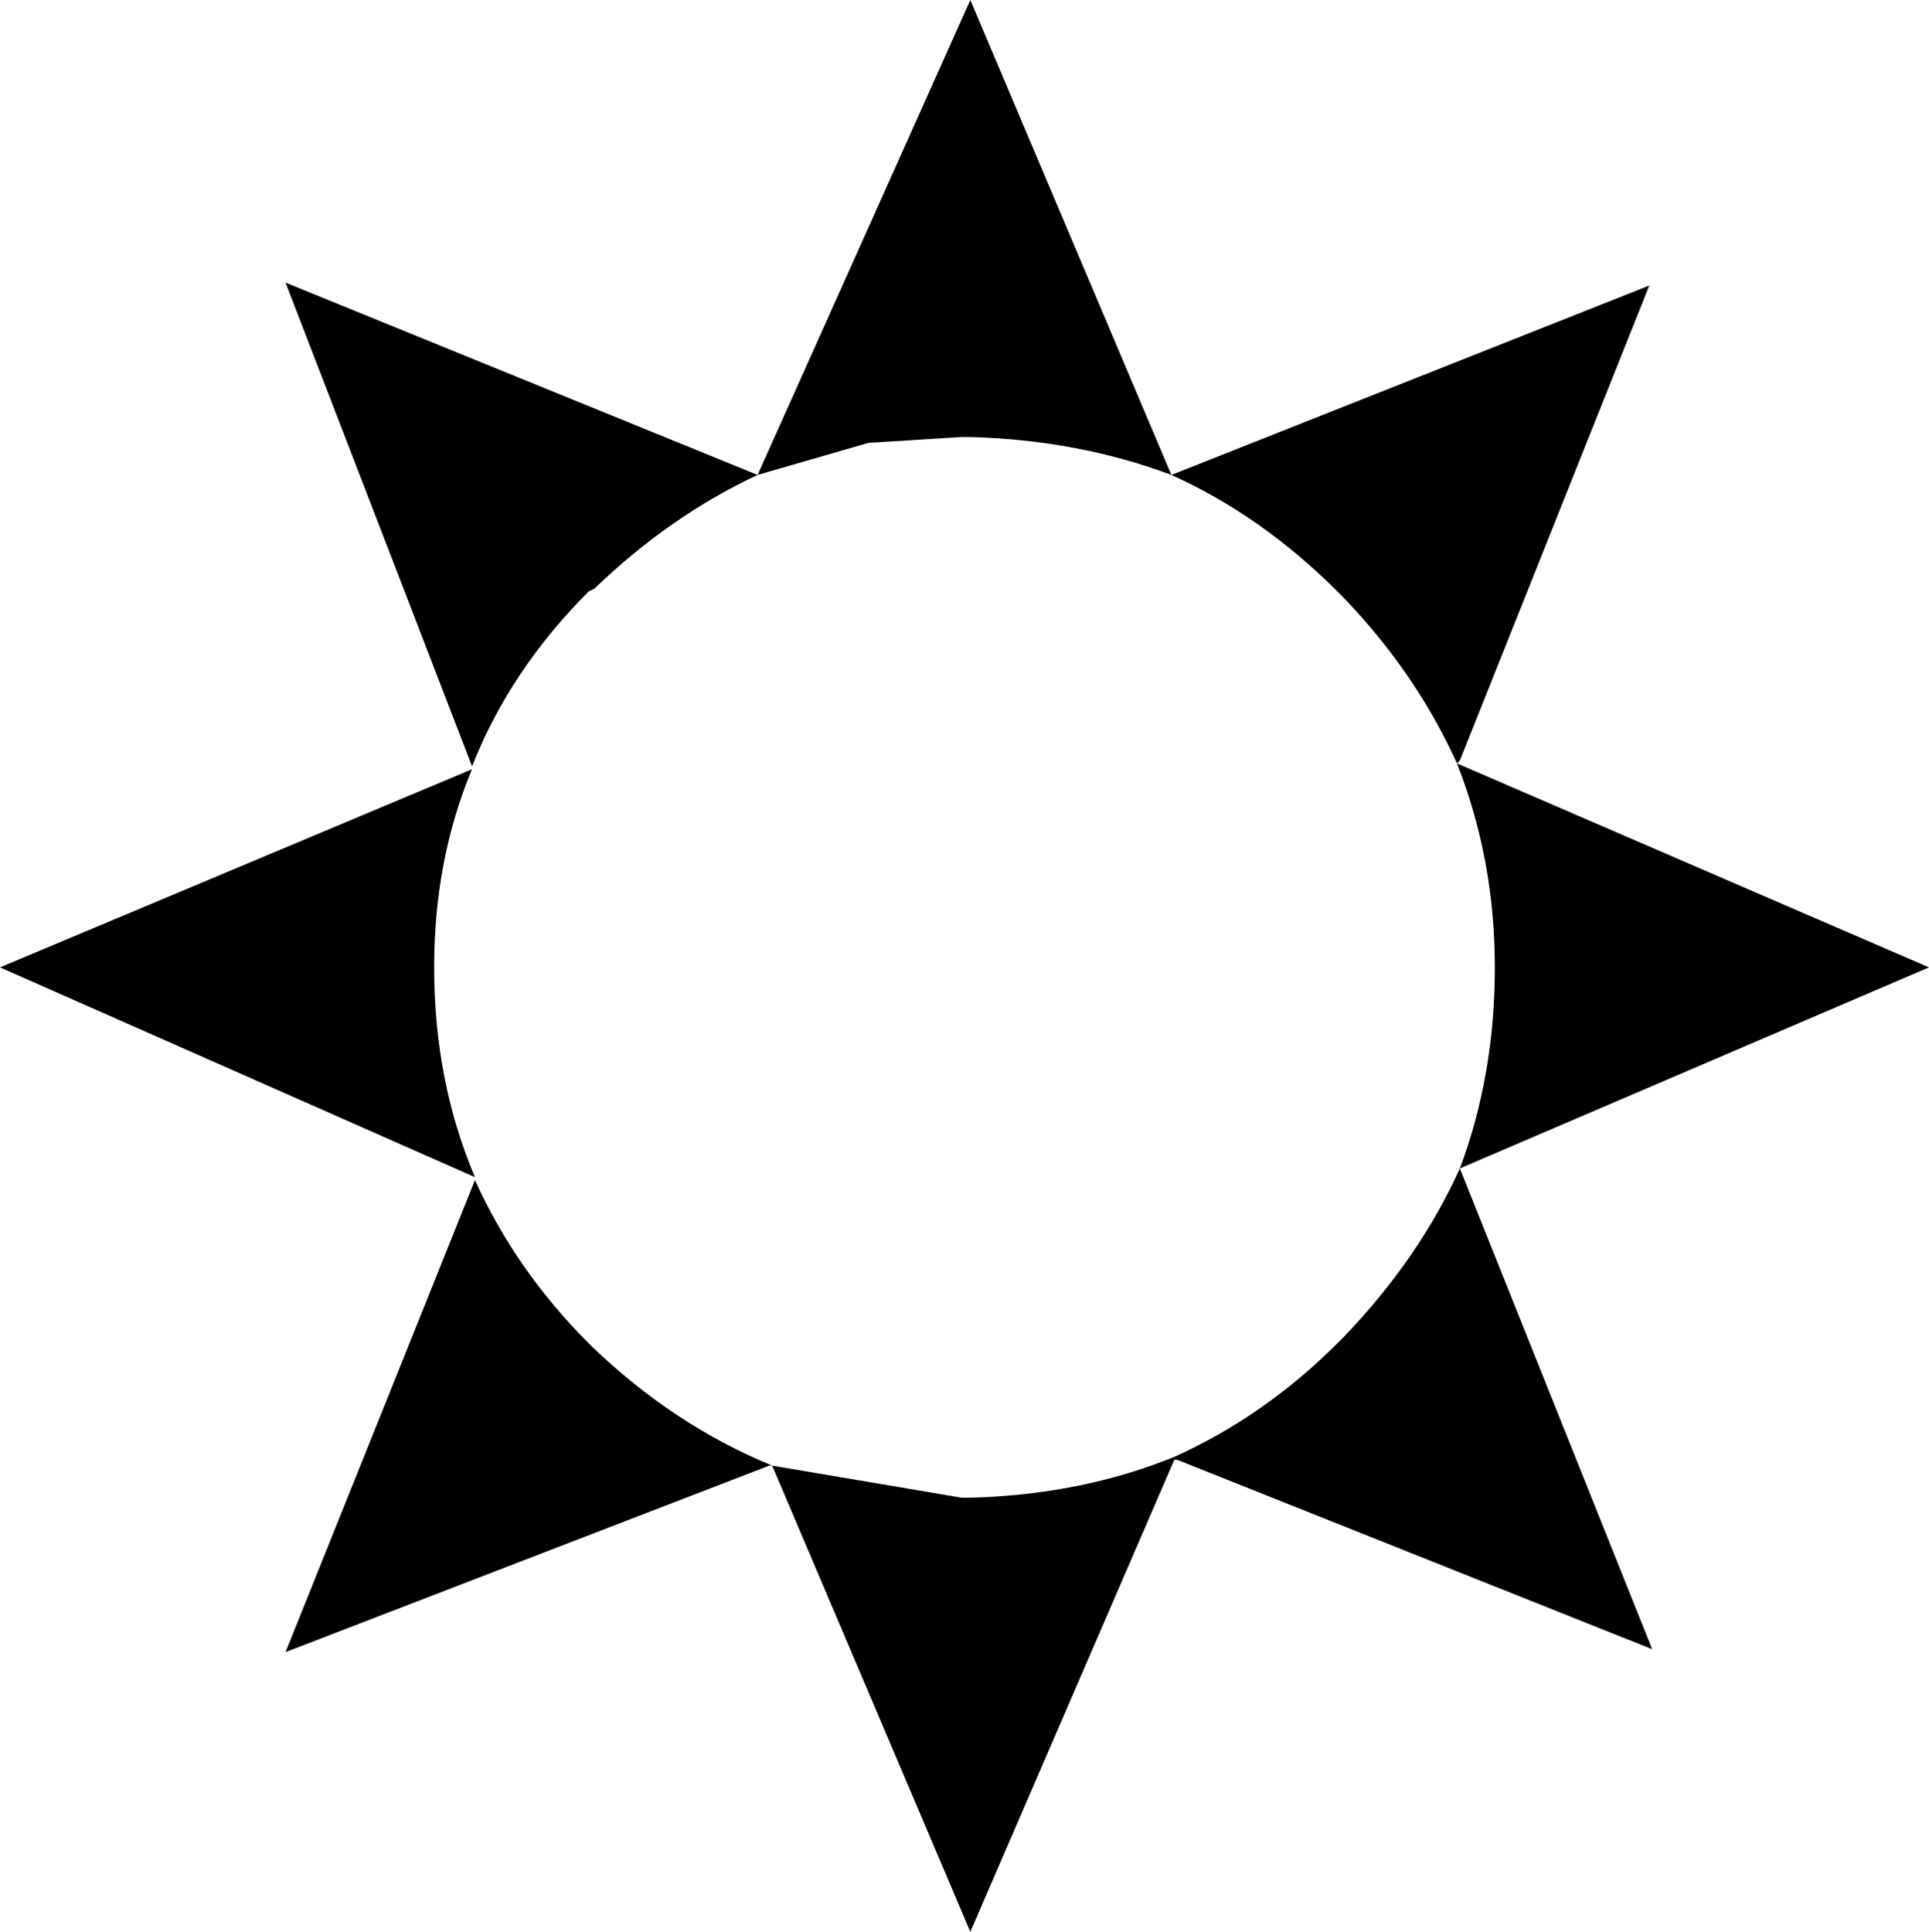 <?xml version="1.0" encoding="UTF-8" standalone="no"?>
<svg xmlns:xlink="http://www.w3.org/1999/xlink" height="33.15px" width="33.1px" xmlns="http://www.w3.org/2000/svg">
  <g transform="matrix(1.0, 0.0, 0.0, 1.0, -383.25, -237.35)">
    <path d="M390.7 253.95 Q390.7 255.9 391.4 257.55 L383.25 253.95 391.35 250.55 Q390.7 252.1 390.7 253.95 M391.4 257.6 Q392.1 259.15 393.35 260.4 L393.4 260.45 Q394.8 261.8 396.5 262.5 L396.45 262.5 388.15 265.7 391.4 257.6 M399.75 244.85 L398.15 244.95 396.25 245.5 399.9 237.35 403.35 245.5 Q401.75 244.9 399.9 244.85 L399.75 244.85 M393.45 247.45 L393.35 247.5 Q392.0 248.85 391.35 250.5 L388.15 242.2 396.25 245.5 Q394.75 246.2 393.45 247.45 M408.3 257.4 Q408.9 255.8 408.9 253.95 408.9 252.1 408.25 250.45 L416.35 253.95 408.3 257.4 411.6 265.65 403.45 262.4 403.4 262.4 399.9 270.5 396.5 262.5 399.75 263.05 399.9 263.05 Q401.8 263.0 403.4 262.35 404.95 261.65 406.2 260.4 L406.3 260.3 Q407.6 258.95 408.3 257.4 M406.3 247.6 L406.2 247.5 Q404.9 246.2 403.35 245.5 L411.55 242.25 408.3 250.4 408.25 250.45 Q407.55 248.9 406.3 247.6" fill="#000000" fill-rule="evenodd" stroke="none"/>
  </g>
</svg>

